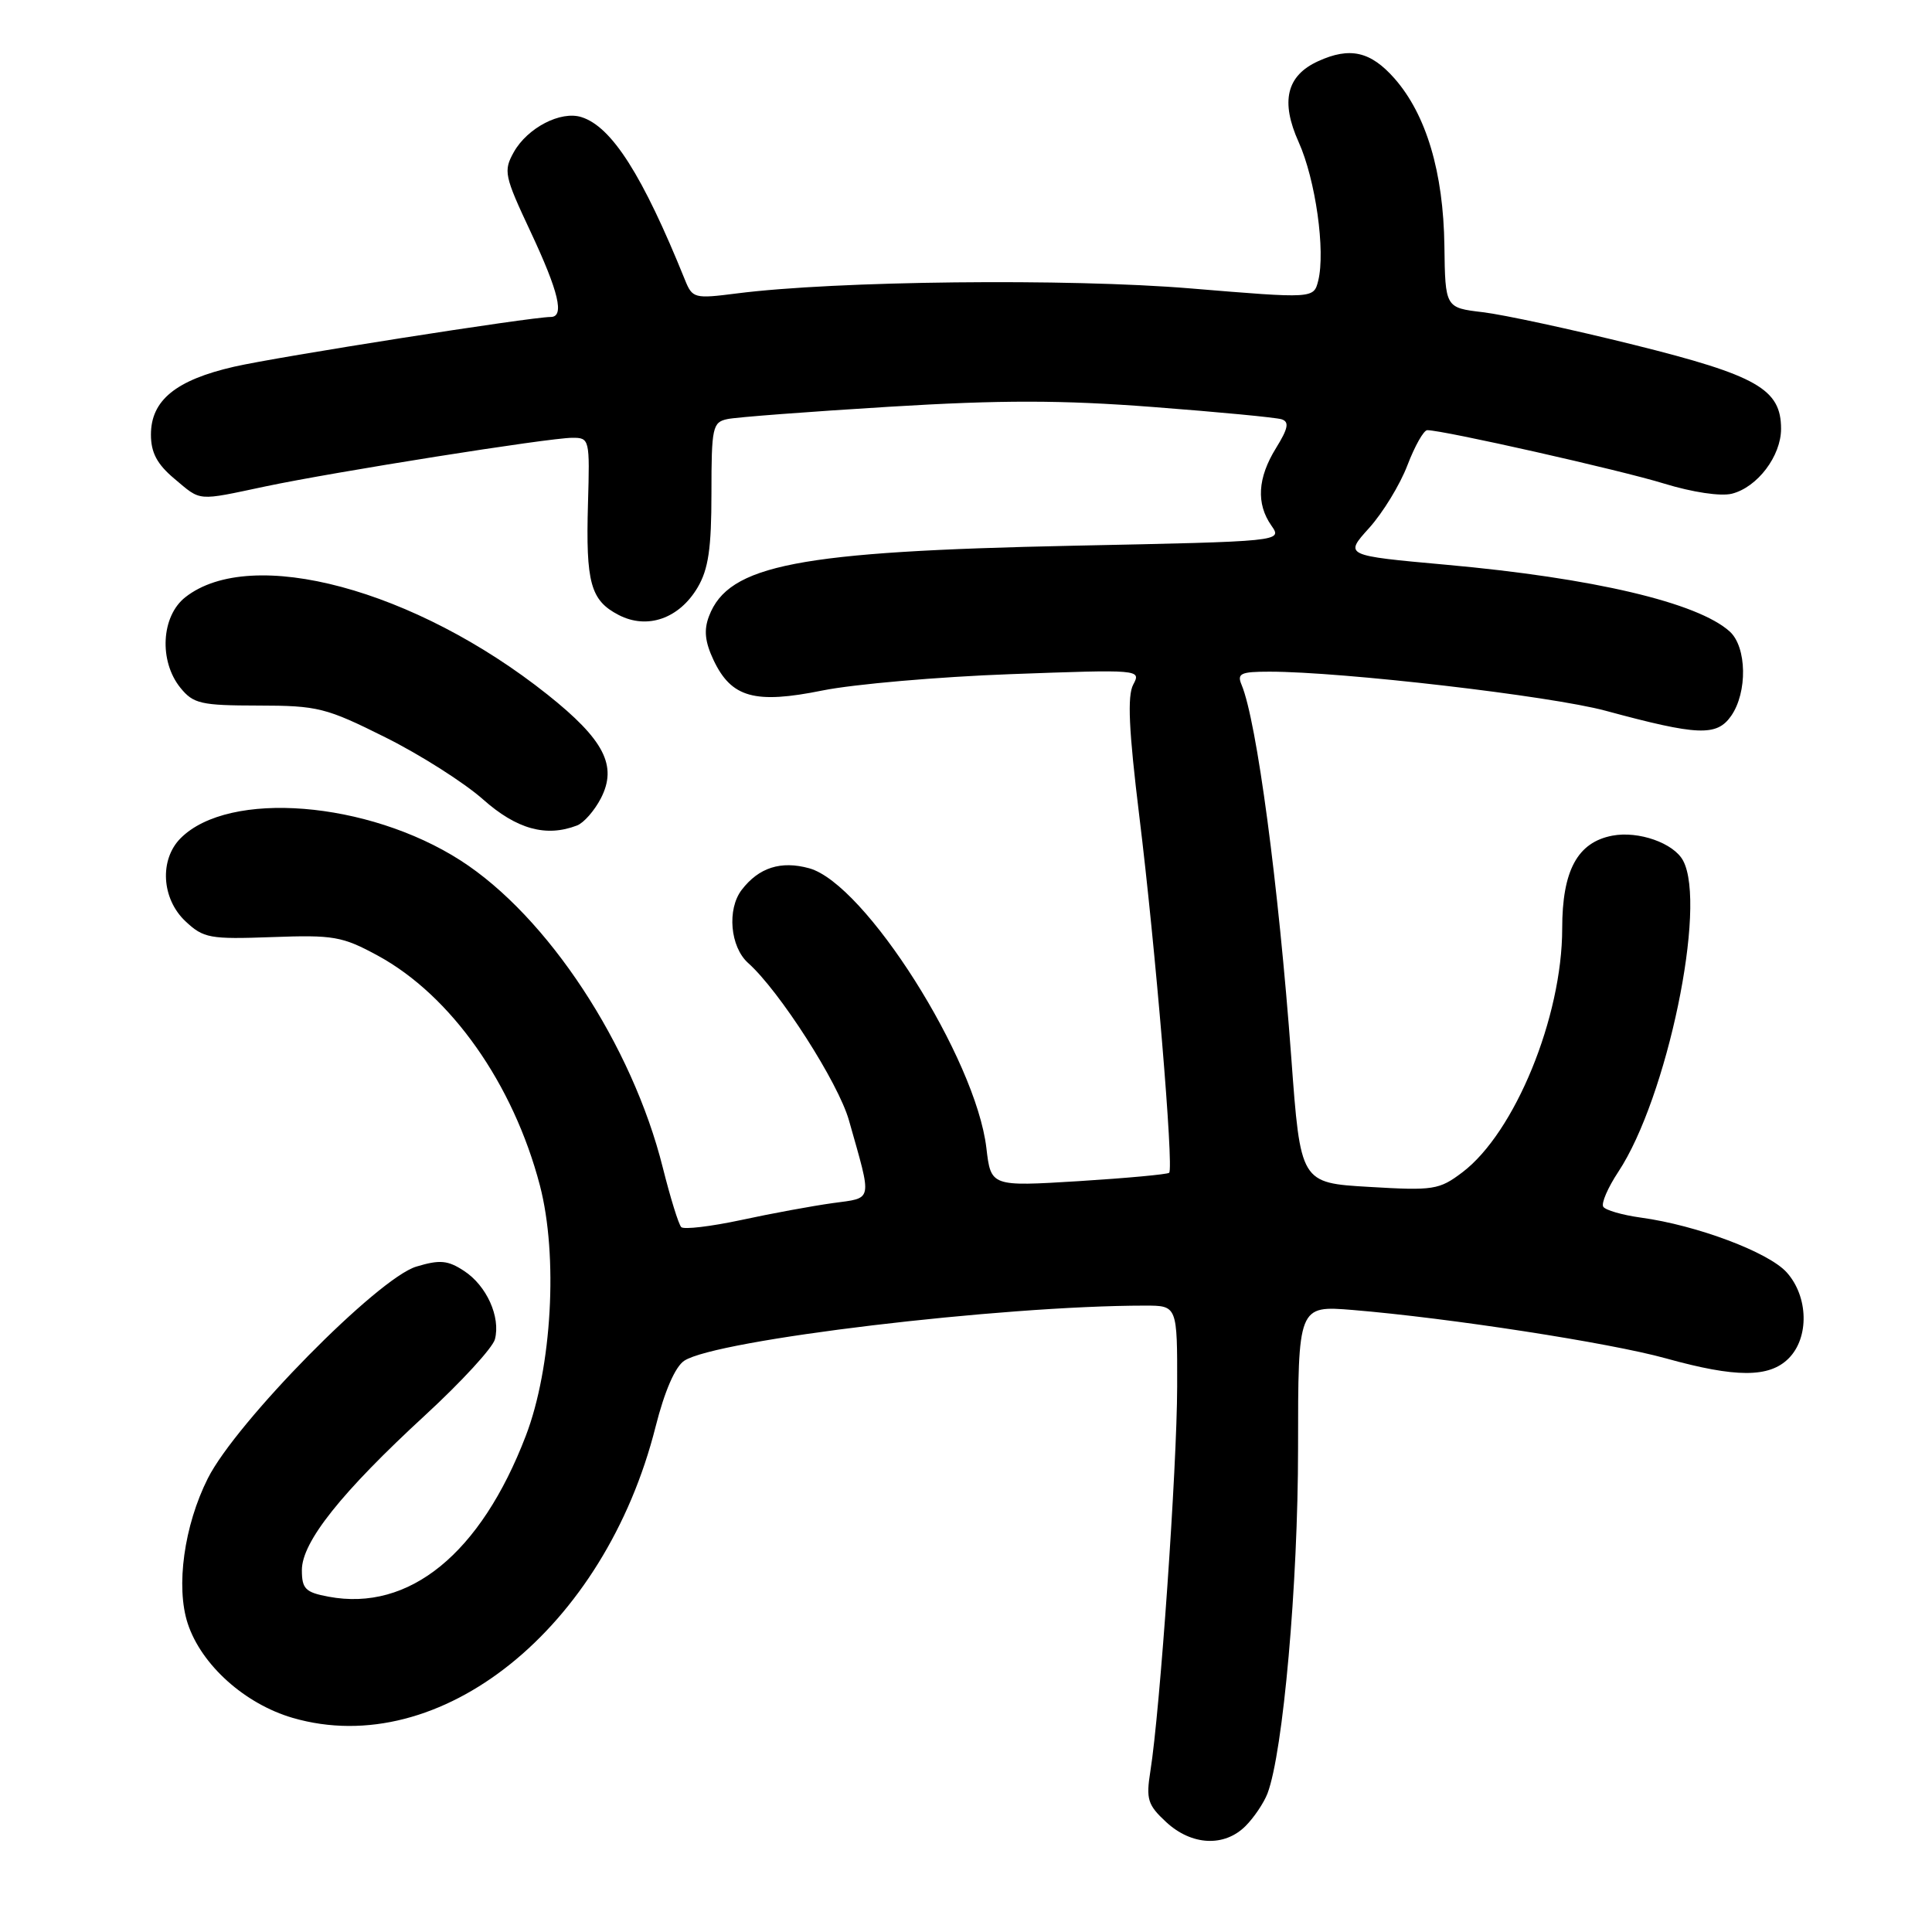 <?xml version="1.0" encoding="UTF-8" standalone="no"?>
<!DOCTYPE svg PUBLIC "-//W3C//DTD SVG 1.1//EN" "http://www.w3.org/Graphics/SVG/1.1/DTD/svg11.dtd" >
<svg xmlns="http://www.w3.org/2000/svg" xmlns:xlink="http://www.w3.org/1999/xlink" version="1.1" viewBox="0 0 256 256">
 <g >
 <path fill="currentColor"
d=" M 165.04 241.96 C 166.16 240.84 167.47 238.89 167.95 237.64 C 170.02 232.18 172.00 209.87 172.00 191.90 C 172.00 172.99 172.00 172.99 179.25 173.58 C 192.03 174.64 213.28 177.92 220.74 179.99 C 230.01 182.57 234.43 182.57 237.00 180.00 C 239.75 177.25 239.63 171.81 236.75 168.60 C 234.36 165.93 224.84 162.35 217.43 161.34 C 214.96 161.00 212.72 160.35 212.44 159.90 C 212.15 159.44 213.05 157.37 214.43 155.28 C 220.90 145.51 226.21 120.00 223.02 114.04 C 221.78 111.71 217.11 110.07 213.64 110.73 C 209.02 111.61 207.00 115.36 207.00 123.03 C 207.00 134.76 200.72 150.08 193.77 155.34 C 190.70 157.66 189.95 157.78 181.41 157.27 C 172.32 156.74 172.32 156.74 171.10 140.12 C 169.40 117.11 166.53 95.57 164.52 90.75 C 163.88 89.24 164.39 89.00 168.21 89.00 C 177.88 89.00 205.47 92.21 212.76 94.18 C 224.98 97.49 227.47 97.59 229.38 94.87 C 231.57 91.74 231.47 85.74 229.20 83.68 C 224.96 79.85 211.15 76.59 191.60 74.83 C 178.12 73.61 178.12 73.61 181.42 69.96 C 183.23 67.95 185.52 64.21 186.49 61.65 C 187.47 59.09 188.65 57.00 189.12 57.00 C 191.25 57.00 214.76 62.30 220.51 64.08 C 224.26 65.23 227.99 65.79 229.48 65.42 C 232.86 64.57 236.00 60.43 236.00 56.82 C 236.00 51.56 232.83 49.75 216.50 45.69 C 208.25 43.64 199.25 41.70 196.50 41.37 C 191.50 40.78 191.50 40.78 191.39 32.57 C 191.26 22.82 188.99 15.20 184.79 10.41 C 181.62 6.81 178.88 6.18 174.66 8.11 C 170.47 10.02 169.65 13.43 172.08 18.83 C 174.32 23.81 175.65 33.27 174.67 37.20 C 174.07 39.57 174.07 39.57 157.78 38.22 C 141.58 36.87 110.67 37.21 97.64 38.88 C 91.99 39.60 91.75 39.54 90.75 37.06 C 85.16 23.23 81.07 16.79 77.05 15.52 C 74.31 14.64 69.89 16.93 68.08 20.16 C 66.69 22.65 66.82 23.29 70.30 30.70 C 74.05 38.70 74.83 42.00 72.97 42.00 C 70.33 42.00 36.78 47.27 31.02 48.59 C 23.29 50.36 20.00 53.05 20.00 57.59 C 20.00 59.97 20.81 61.50 23.08 63.41 C 26.71 66.46 25.97 66.40 35.18 64.45 C 44.34 62.52 72.70 58.02 75.83 58.01 C 78.12 58.00 78.16 58.18 77.91 66.75 C 77.61 77.23 78.25 79.56 81.98 81.49 C 85.77 83.45 90.00 81.97 92.44 77.84 C 93.87 75.42 94.27 72.65 94.27 65.35 C 94.27 56.61 94.42 55.94 96.39 55.53 C 97.55 55.28 107.18 54.55 117.78 53.90 C 132.70 52.99 140.62 53.00 152.78 53.93 C 161.43 54.59 169.10 55.32 169.83 55.56 C 170.86 55.90 170.69 56.77 169.08 59.37 C 166.63 63.33 166.43 66.74 168.47 69.65 C 169.93 71.74 169.93 71.74 142.22 72.31 C 105.69 73.07 96.53 74.84 93.95 81.64 C 93.24 83.49 93.41 85.05 94.56 87.49 C 96.92 92.45 100.02 93.31 109.00 91.49 C 113.12 90.66 124.32 89.68 133.87 89.33 C 151.07 88.70 151.23 88.71 150.16 90.71 C 149.36 92.20 149.57 96.74 150.96 108.11 C 153.10 125.50 155.55 154.80 154.92 155.40 C 154.69 155.61 149.28 156.11 142.90 156.51 C 131.30 157.22 131.30 157.22 130.70 152.11 C 129.30 140.26 114.62 117.09 107.22 115.05 C 103.48 114.02 100.55 114.95 98.28 117.91 C 96.31 120.48 96.75 125.47 99.13 127.60 C 103.29 131.31 111.08 143.47 112.49 148.45 C 115.59 159.42 115.74 158.67 110.33 159.42 C 107.67 159.79 102.21 160.79 98.20 161.66 C 94.18 162.52 90.61 162.94 90.27 162.60 C 89.92 162.25 88.83 158.72 87.83 154.74 C 83.76 138.45 72.55 121.41 61.02 114.01 C 48.73 106.13 30.34 104.66 23.94 111.06 C 21.10 113.90 21.40 119.09 24.57 122.07 C 26.97 124.32 27.78 124.47 36.05 124.17 C 44.21 123.87 45.36 124.07 50.07 126.63 C 59.77 131.91 68.01 143.60 71.54 157.08 C 73.97 166.40 73.14 181.22 69.67 190.26 C 63.69 205.86 54.23 213.58 43.54 211.57 C 40.47 211.00 40.00 210.53 40.00 208.04 C 40.00 204.31 45.24 197.74 56.36 187.50 C 61.14 183.10 65.29 178.58 65.58 177.46 C 66.35 174.50 64.48 170.36 61.50 168.41 C 59.34 166.99 58.29 166.89 55.17 167.83 C 50.08 169.35 31.29 188.44 27.54 195.89 C 24.39 202.15 23.27 210.25 24.88 215.14 C 26.69 220.62 32.44 225.78 38.79 227.63 C 58.32 233.30 80.13 215.80 86.87 189.04 C 88.06 184.34 89.46 181.11 90.66 180.31 C 94.84 177.53 132.72 173.00 151.73 173.00 C 156.00 173.00 156.00 173.00 155.98 183.75 C 155.96 194.44 153.71 226.69 152.43 234.69 C 151.84 238.42 152.07 239.16 154.53 241.44 C 157.89 244.55 162.23 244.77 165.04 241.96 Z  M 76.46 109.38 C 77.35 109.04 78.77 107.42 79.62 105.78 C 81.84 101.47 80.06 98.02 72.55 92.04 C 55.02 78.09 33.30 72.25 24.55 79.14 C 21.36 81.65 21.04 87.59 23.90 91.13 C 25.62 93.25 26.60 93.48 34.23 93.49 C 42.11 93.50 43.19 93.77 51.08 97.71 C 55.71 100.02 61.52 103.72 64.00 105.92 C 68.45 109.87 72.35 110.96 76.46 109.38 Z "/>
</g>
</svg>